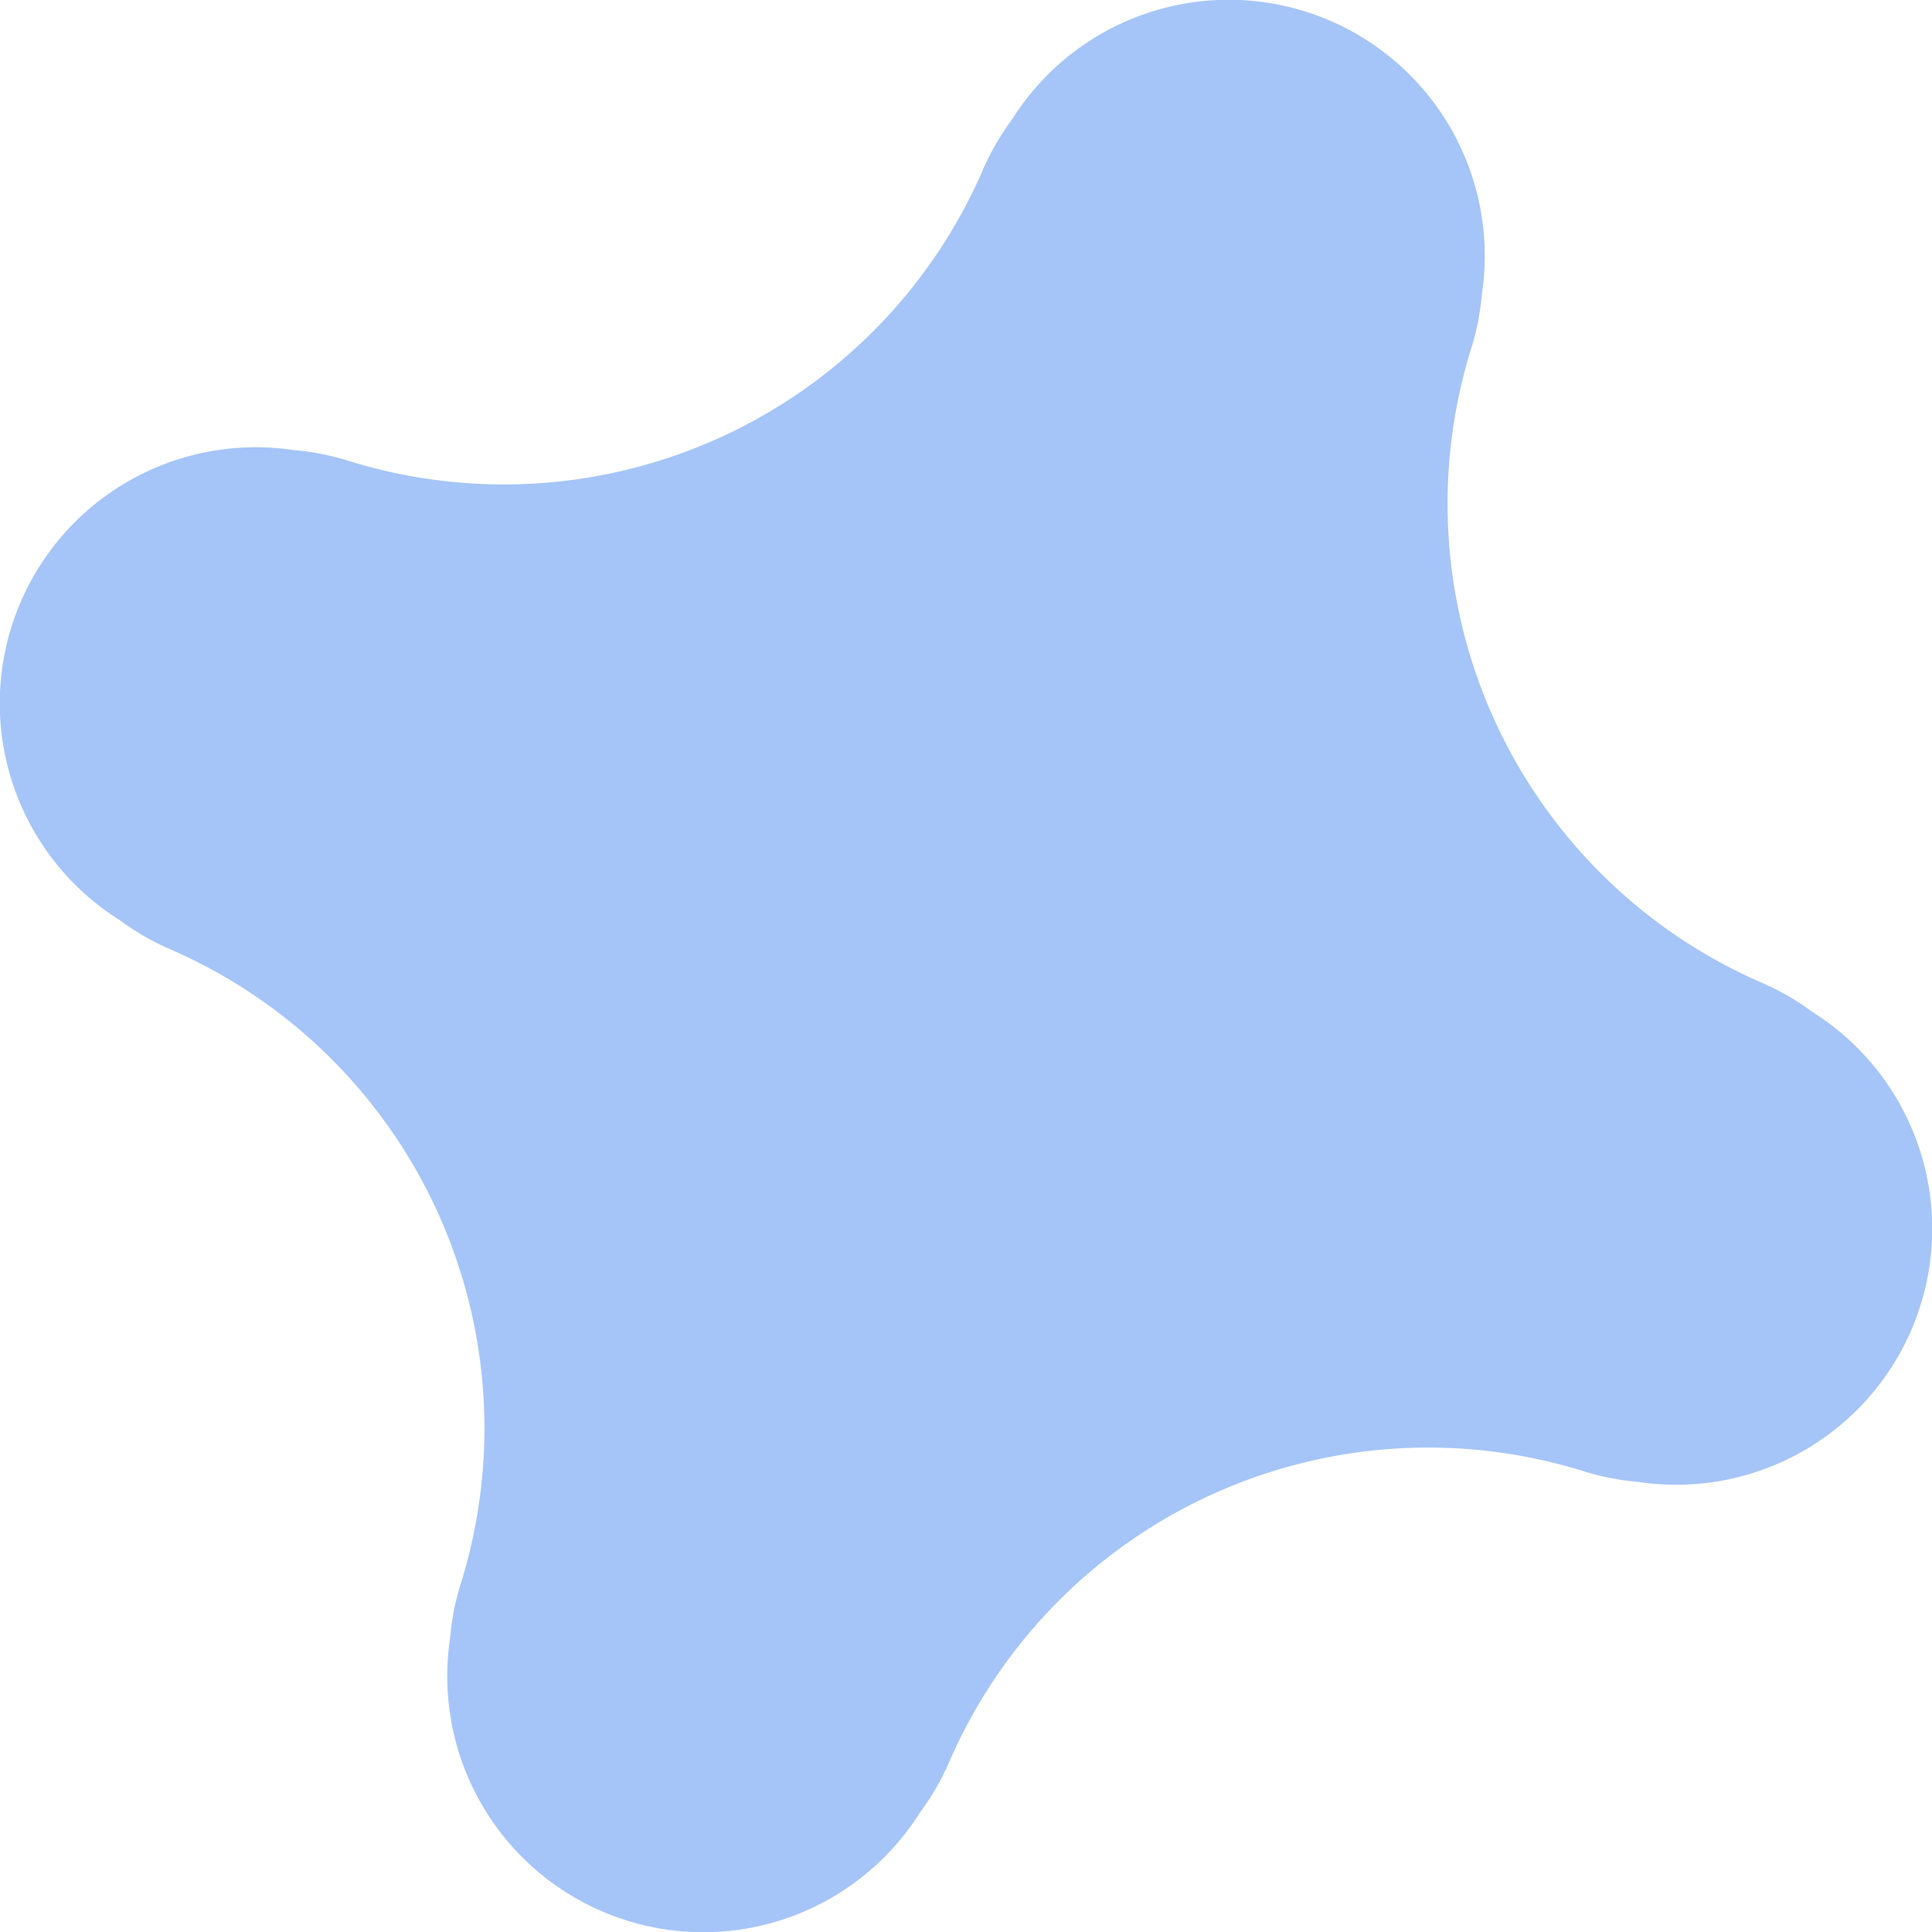 <?xml version="1.0" encoding="UTF-8" standalone="no"?>
<svg
   xmlns:dc="http://purl.org/dc/elements/1.1/"
   xmlns:cc="http://creativecommons.org/ns#"
   xmlns:rdf="http://www.w3.org/1999/02/22-rdf-syntax-ns#"
   xmlns:svg="http://www.w3.org/2000/svg"
   xmlns="http://www.w3.org/2000/svg"
   id="svg3983"
   version="1.1"
   viewBox="0 0 3.992 3.992"
   height="3.992mm"
   width="3.992mm">
  <defs
     id="defs3977" />
  <g
     transform="translate(-130.821,-110.725)"
     id="layer1">
    <path
       style="opacity:0.5;fill:#4d8af0;stroke-width:0.265"
       d="m 134.46,112.755 a 1.079,1.079 0 0 1 -0.601,-1.304 0.529,0.529 0 0 0 0.024,-0.119 v 0 a 0.529,0.529 0 0 0 -0.971,-0.36 v 0 a 0.529,0.529 0 0 0 -0.061,0.106 1.079,1.079 0 0 1 -1.304,0.601 0.529,0.529 0 0 0 -0.119,-0.024 v 0 a 0.529,0.529 0 0 0 -0.36,0.971 v 0 a 0.529,0.529 0 0 0 0.106,0.061 1.079,1.079 0 0 1 0.601,1.304 0.529,0.529 0 0 0 -0.024,0.119 v 0 a 0.529,0.529 0 0 0 0.971,0.36 v 0 a 0.529,0.529 0 0 0 0.061,-0.106 1.079,1.079 0 0 1 1.304,-0.601 0.529,0.529 0 0 0 0.119,0.024 v 0 a 0.529,0.529 0 0 0 0.36,-0.971 v 0 a 0.529,0.529 0 0 0 -0.106,-0.061 z"
       id="path3760" />
  </g>
</svg>
